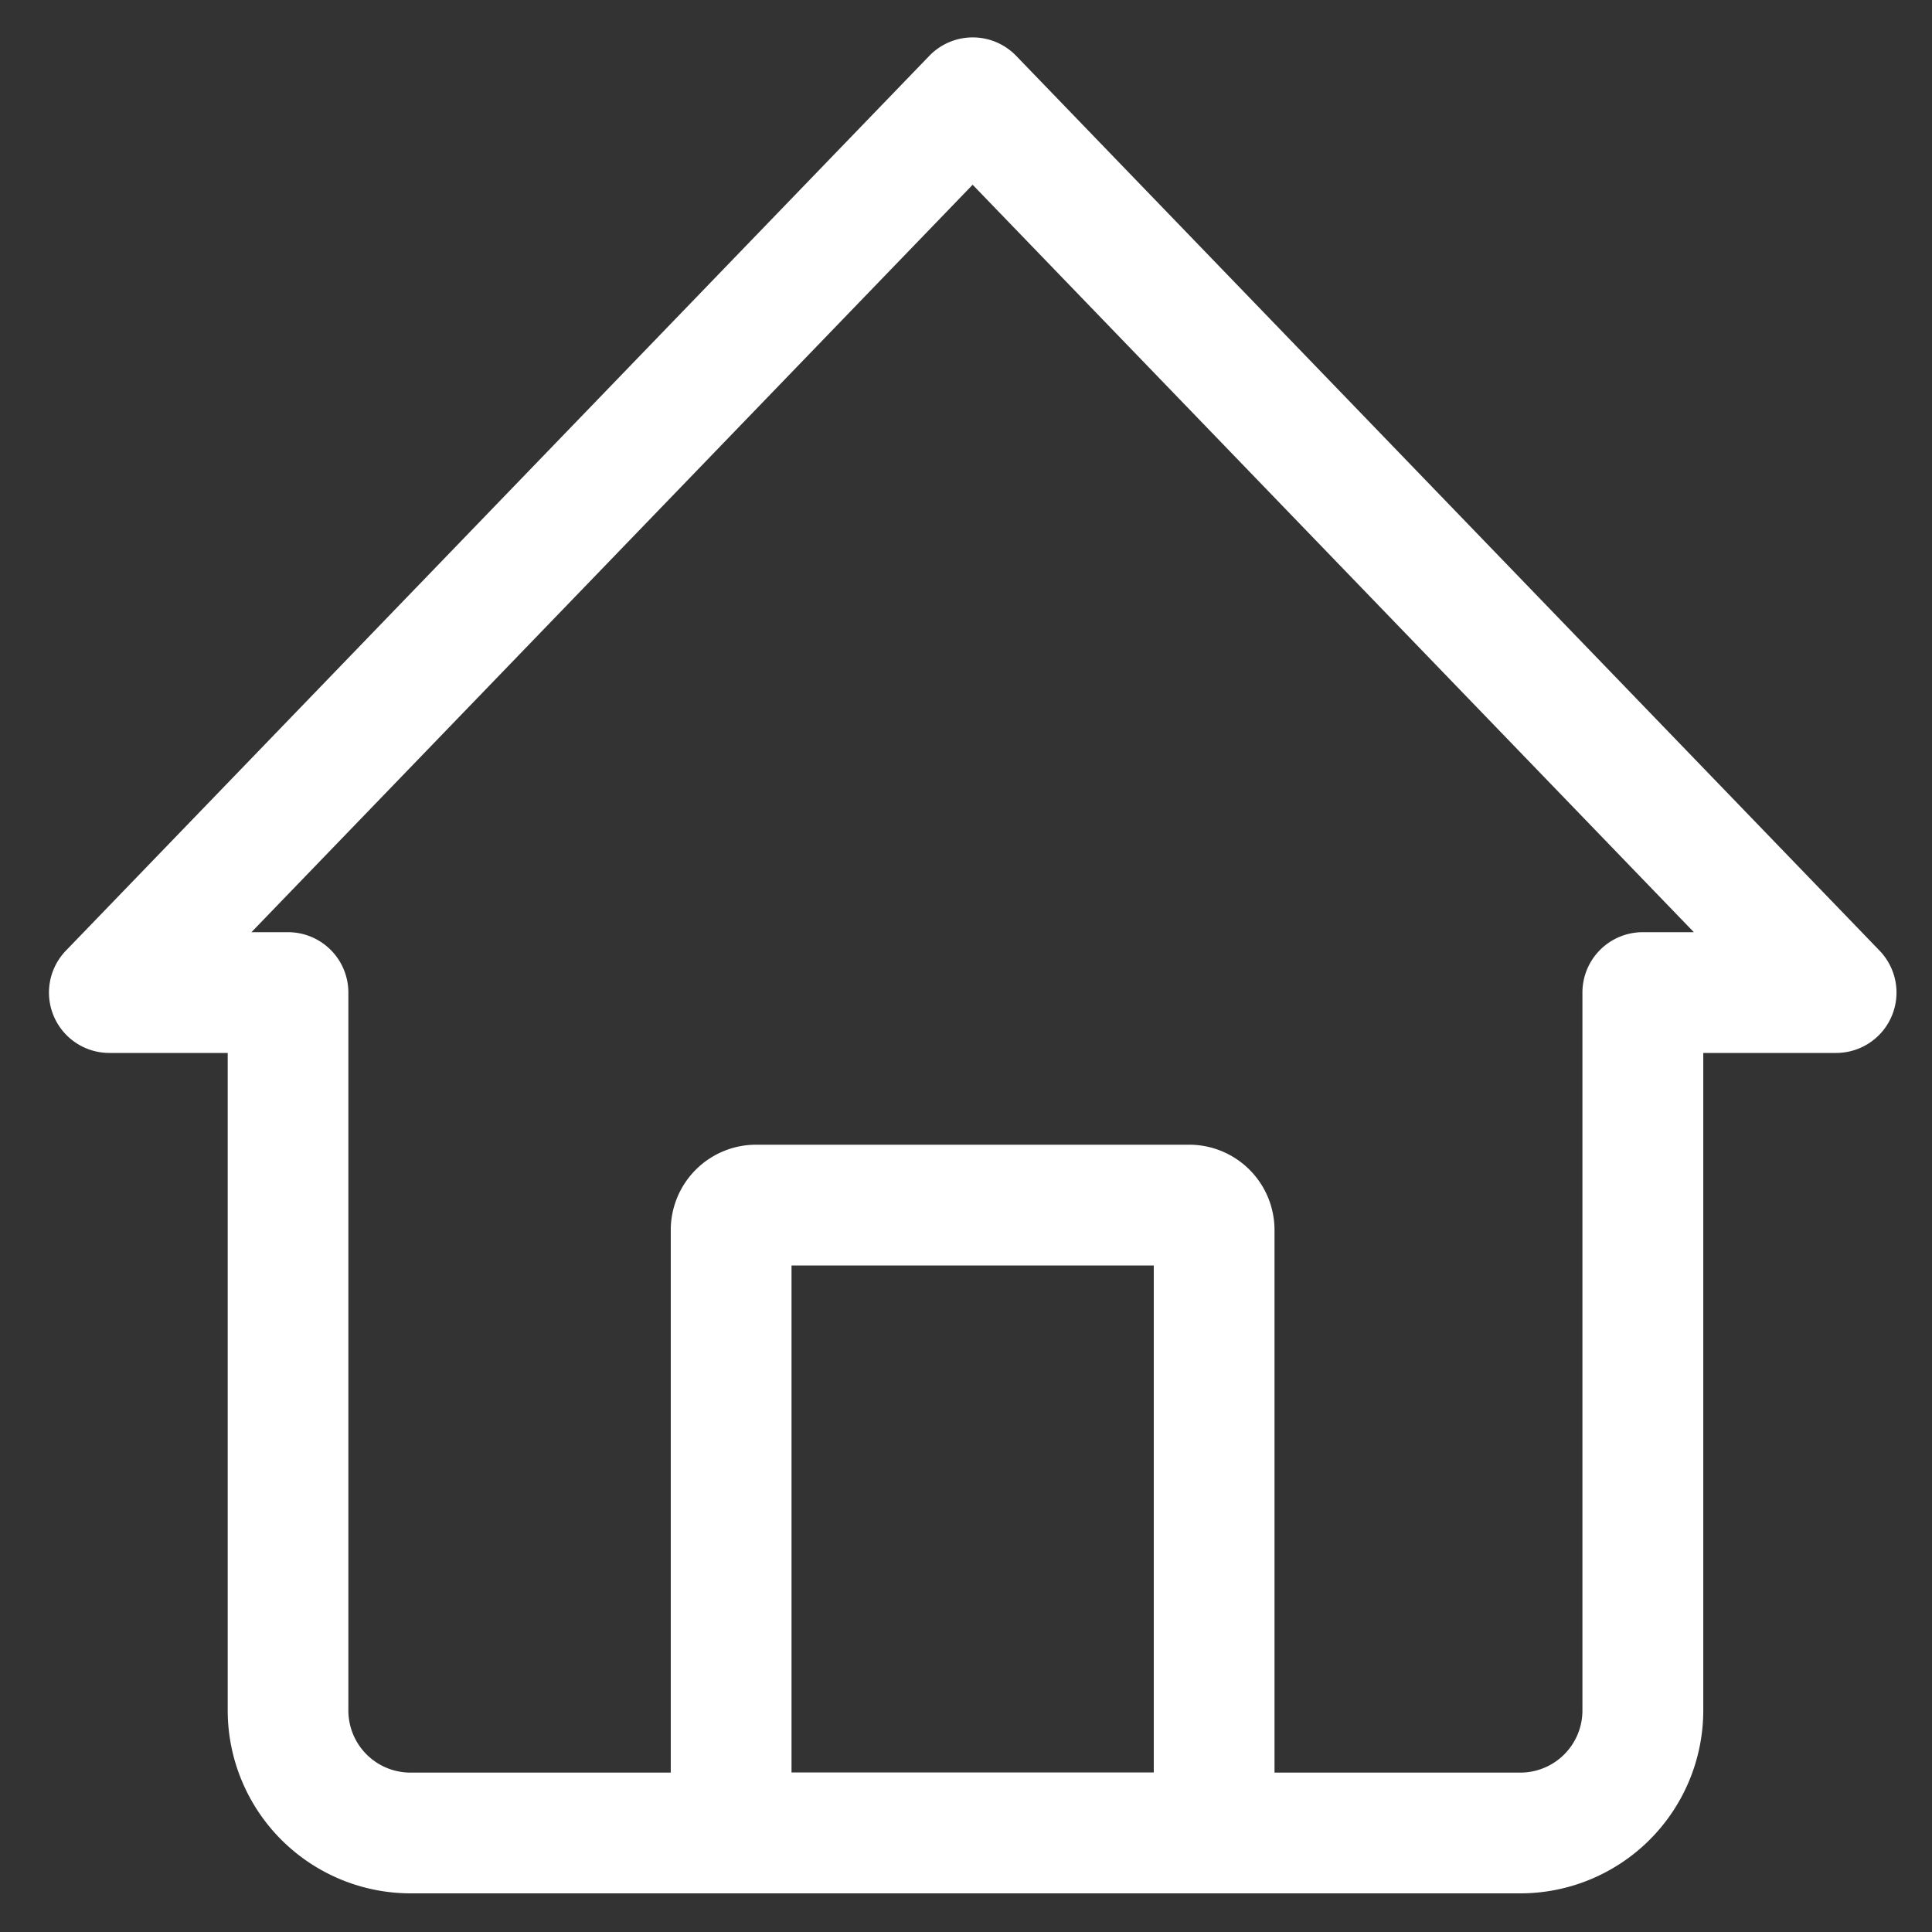 <svg t="1724921048968" class="icon" viewBox="0 0 1024 1024" version="1.1" xmlns="http://www.w3.org/2000/svg" p-id="3238"
    width="200" height="200">
    <rect x="0" y="0" width="1024" height="1024" fill="#333333" stroke="none"/>
    <path
        d="M805.811 1003.52H217.6a97.011 97.011 0 0 1-96.909-96.909V558.08h-62.72a32 32 0 0 1-23.04-54.221l457.6-474.24a32 32 0 0 1 46.08 0l457.6 474.24a32 32 0 0 1-23.04 54.221h-70.4v348.531A97.011 97.011 0 0 1 805.811 1003.52zM133.261 494.08h19.379a32 32 0 0 1 32 32v380.531A32.934 32.934 0 0 0 217.6 939.52h588.211a32.934 32.934 0 0 0 32.909-32.909V526.08a32 32 0 0 1 32-32h27.059L515.52 97.92z"
        p-id="3239" fill="#ffffff"></path>
    <path
        d="M643.52 1003.52h-256a32 32 0 0 1-32-32V651.904a45.248 45.248 0 0 1 45.184-45.184h229.632a45.248 45.248 0 0 1 45.184 45.184V971.52a32 32 0 0 1-32 32z m-224-64h192V670.72h-192z"
        p-id="3240" fill="#ffffff"></path>
</svg>